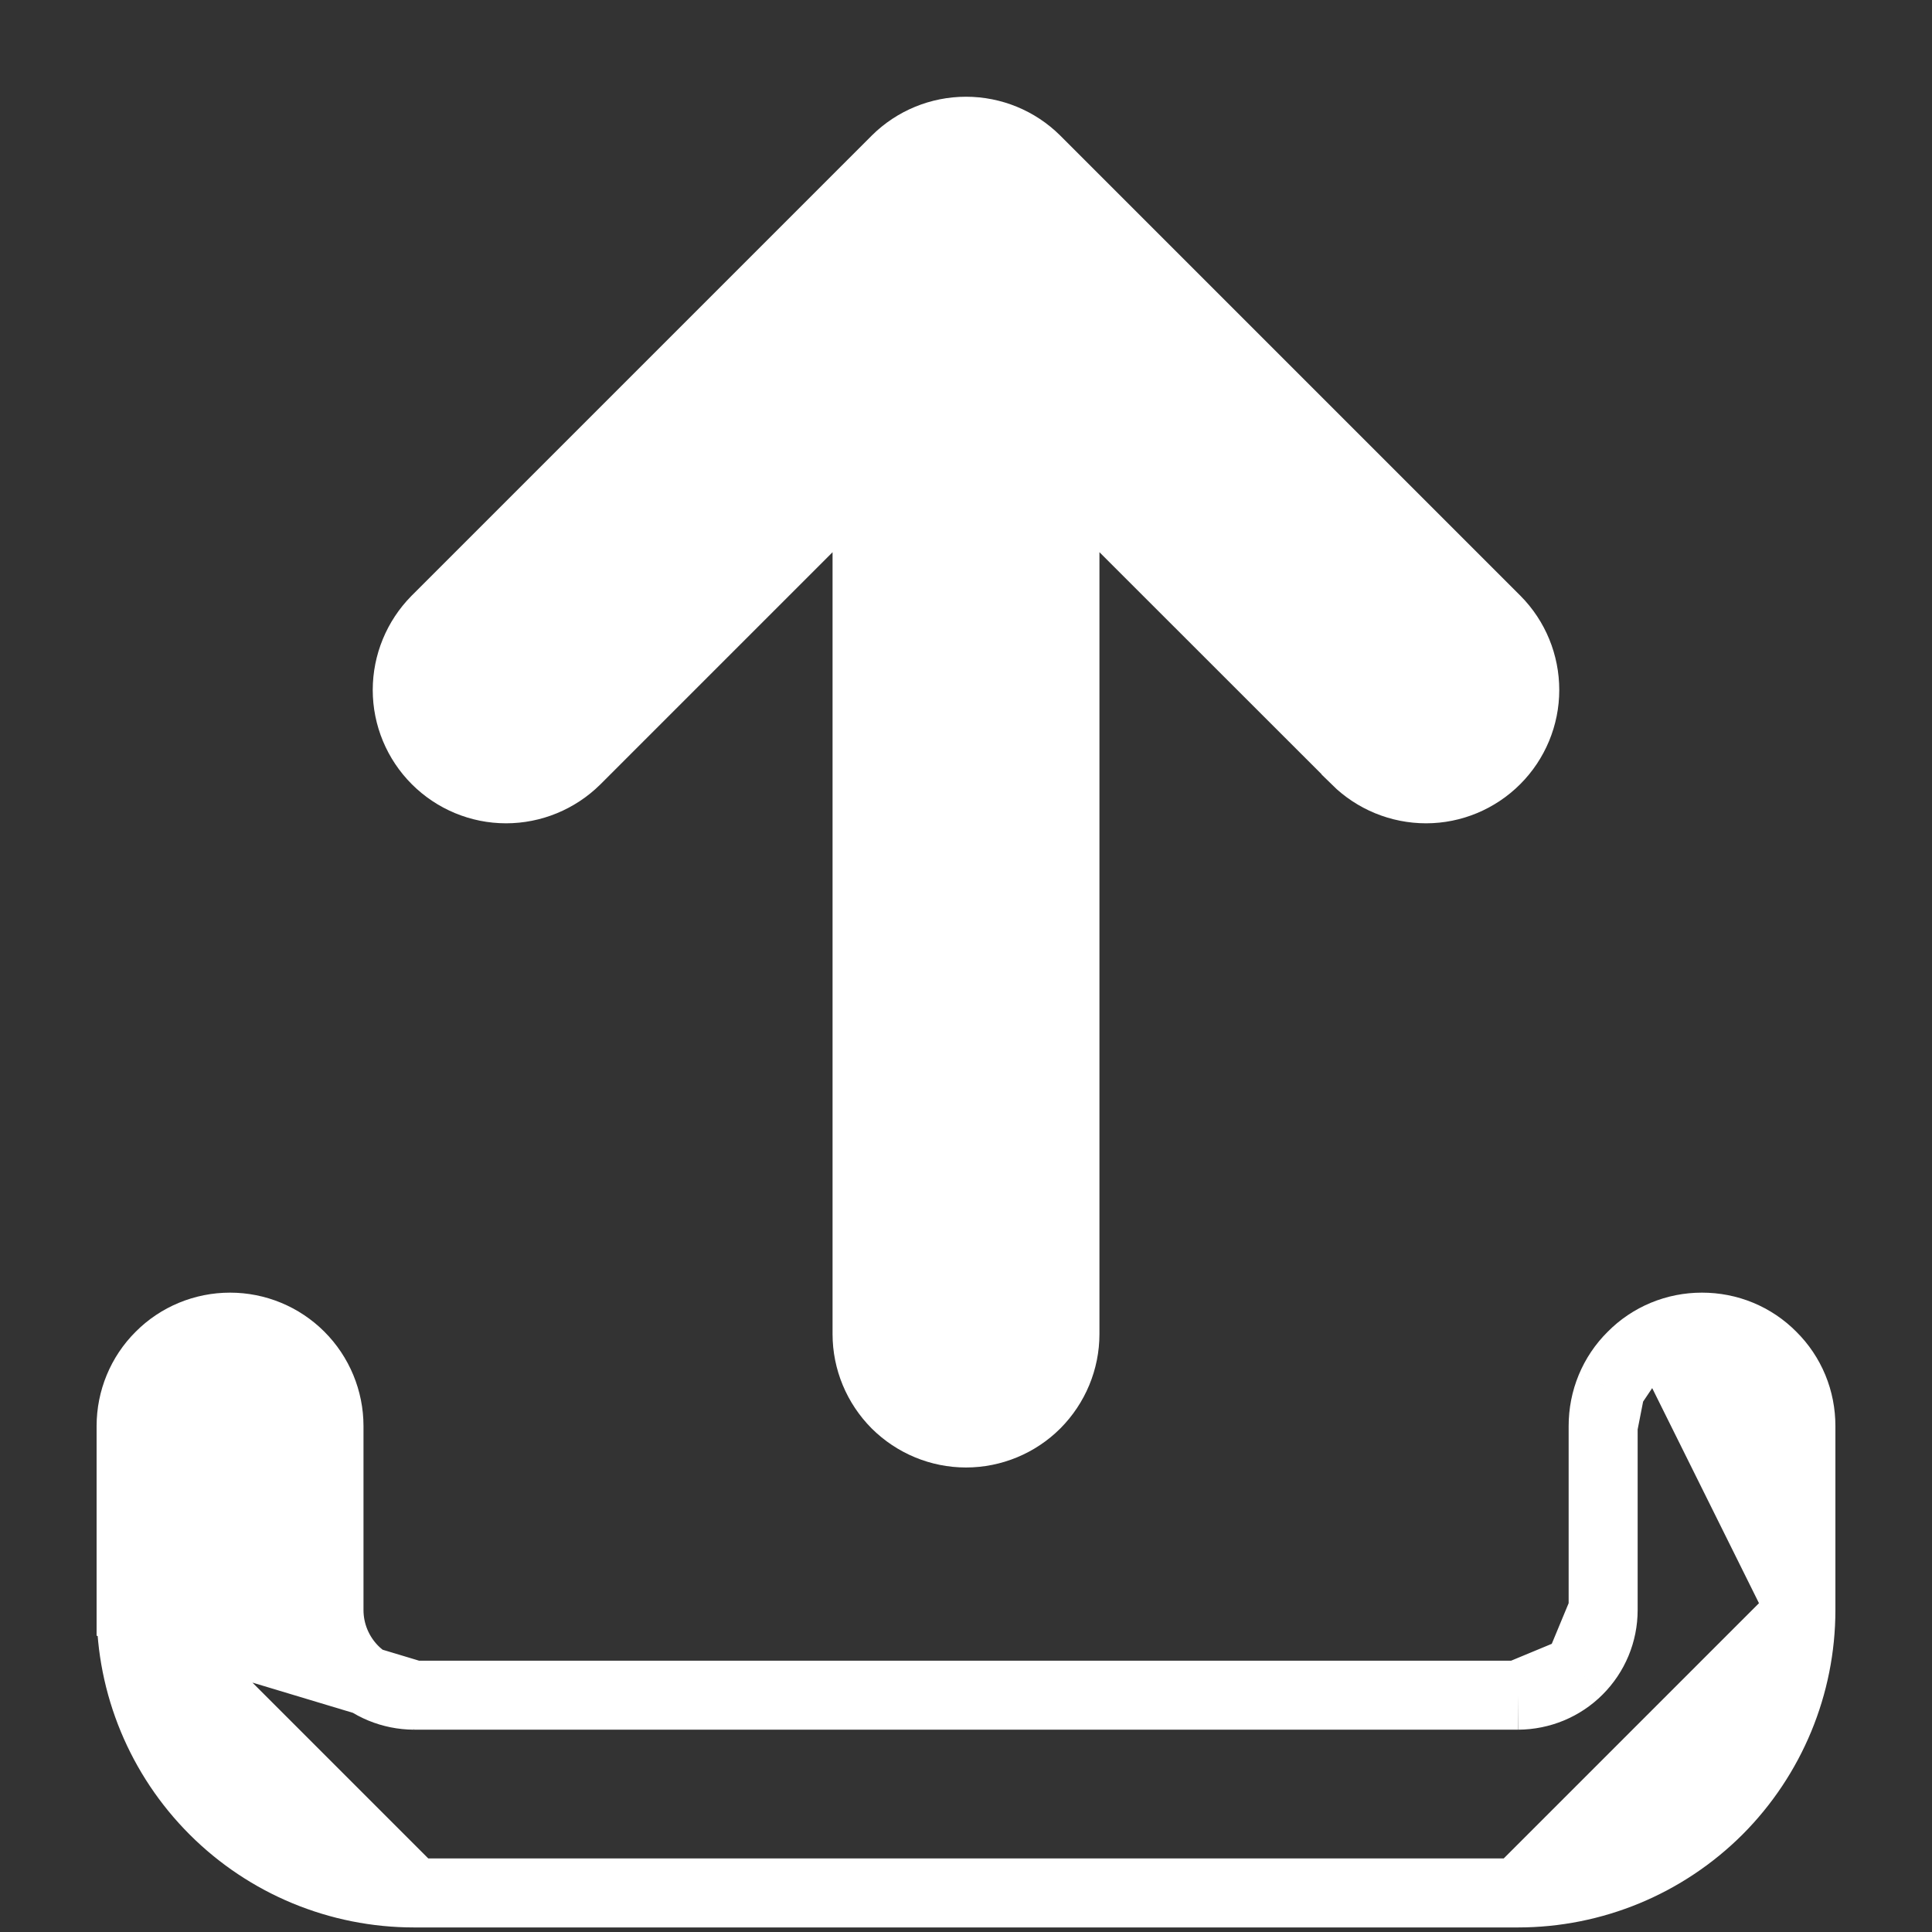 <svg width="14" height="14" viewBox="0 0 14 14" fill="none" xmlns="http://www.w3.org/2000/svg">
<rect x="0" y="0" width="14" height="14" fill="#333333" stroke="none"/>
<path d="M0.95 11.667V11.667V10.334C0.95 10.144 1.025 9.961 1.16 9.827C1.294 9.692 1.477 9.617 1.667 9.617C1.857 9.617 2.039 9.692 2.174 9.827C2.308 9.961 2.384 10.144 2.384 10.334L2.384 11.667C2.384 11.667 2.384 11.667 2.384 11.667C2.384 11.831 2.449 11.987 2.564 12.103C2.68 12.219 2.837 12.283 3 12.284L0.95 11.667ZM0.95 11.667C0.95 12.211 1.166 12.732 1.551 13.117C1.935 13.501 2.456 13.717 3 13.717H3M0.95 11.667L3 13.717M3 13.717H11H11M3 13.717H11M11 13.717C11.544 13.717 12.065 13.501 12.45 13.117C12.834 12.732 13.05 12.211 13.05 11.667V11.667M11 13.717L13.05 11.667M13.05 11.667V10.334C13.05 10.239 13.032 10.146 12.996 10.059C12.96 9.972 12.907 9.893 12.84 9.827C12.774 9.76 12.695 9.707 12.608 9.671C12.521 9.635 12.428 9.617 12.333 9.617C12.239 9.617 12.146 9.635 12.059 9.671M13.05 11.667L12.059 9.671M12.059 9.671C11.972 9.707 11.893 9.76 11.827 9.827M12.059 9.671L11.827 9.827M11.827 9.827C11.76 9.893 11.707 9.972 11.671 10.059M11.827 9.827L11.671 10.059M11.671 10.059C11.635 10.146 11.617 10.239 11.617 10.334M11.671 10.059L11.617 10.334M11.617 10.334V11.667M11.617 10.334V11.667M11.617 11.667C11.617 11.667 11.617 11.667 11.617 11.667C11.617 11.831 11.552 11.987 11.436 12.103M11.617 11.667L11.436 12.103M11.436 12.103C11.32 12.219 11.164 12.283 11 12.284M11.436 12.103L11 12.284M11 12.284C11 12.284 11 12.284 11 12.284M11 12.284H11M11 12.284H3H11ZM4.173 5.508L4.174 5.507L6.283 3.398V9.667C6.283 9.857 6.359 10.039 6.493 10.174C6.628 10.308 6.81 10.384 7 10.384C7.19 10.384 7.373 10.308 7.507 10.174C7.641 10.039 7.717 9.857 7.717 9.667V3.398L9.827 5.507L9.827 5.508C9.962 5.641 10.144 5.716 10.334 5.716C10.523 5.716 10.705 5.64 10.839 5.506C10.973 5.372 11.049 5.19 11.049 5C11.049 4.811 10.975 4.629 10.841 4.494L10.84 4.493L7.507 1.16L7.507 1.16L7.506 1.159C7.372 1.026 7.19 0.951 7 0.951C6.81 0.951 6.628 1.026 6.494 1.159L6.494 1.159L6.493 1.16L3.16 4.493L3.159 4.494C3.026 4.629 2.951 4.811 2.951 5C2.951 5.19 3.027 5.372 3.161 5.506C3.295 5.64 3.477 5.716 3.667 5.716C3.856 5.716 4.038 5.641 4.173 5.508Z" fill="white" stroke="white" stroke-width="0.5"/>
</svg>
